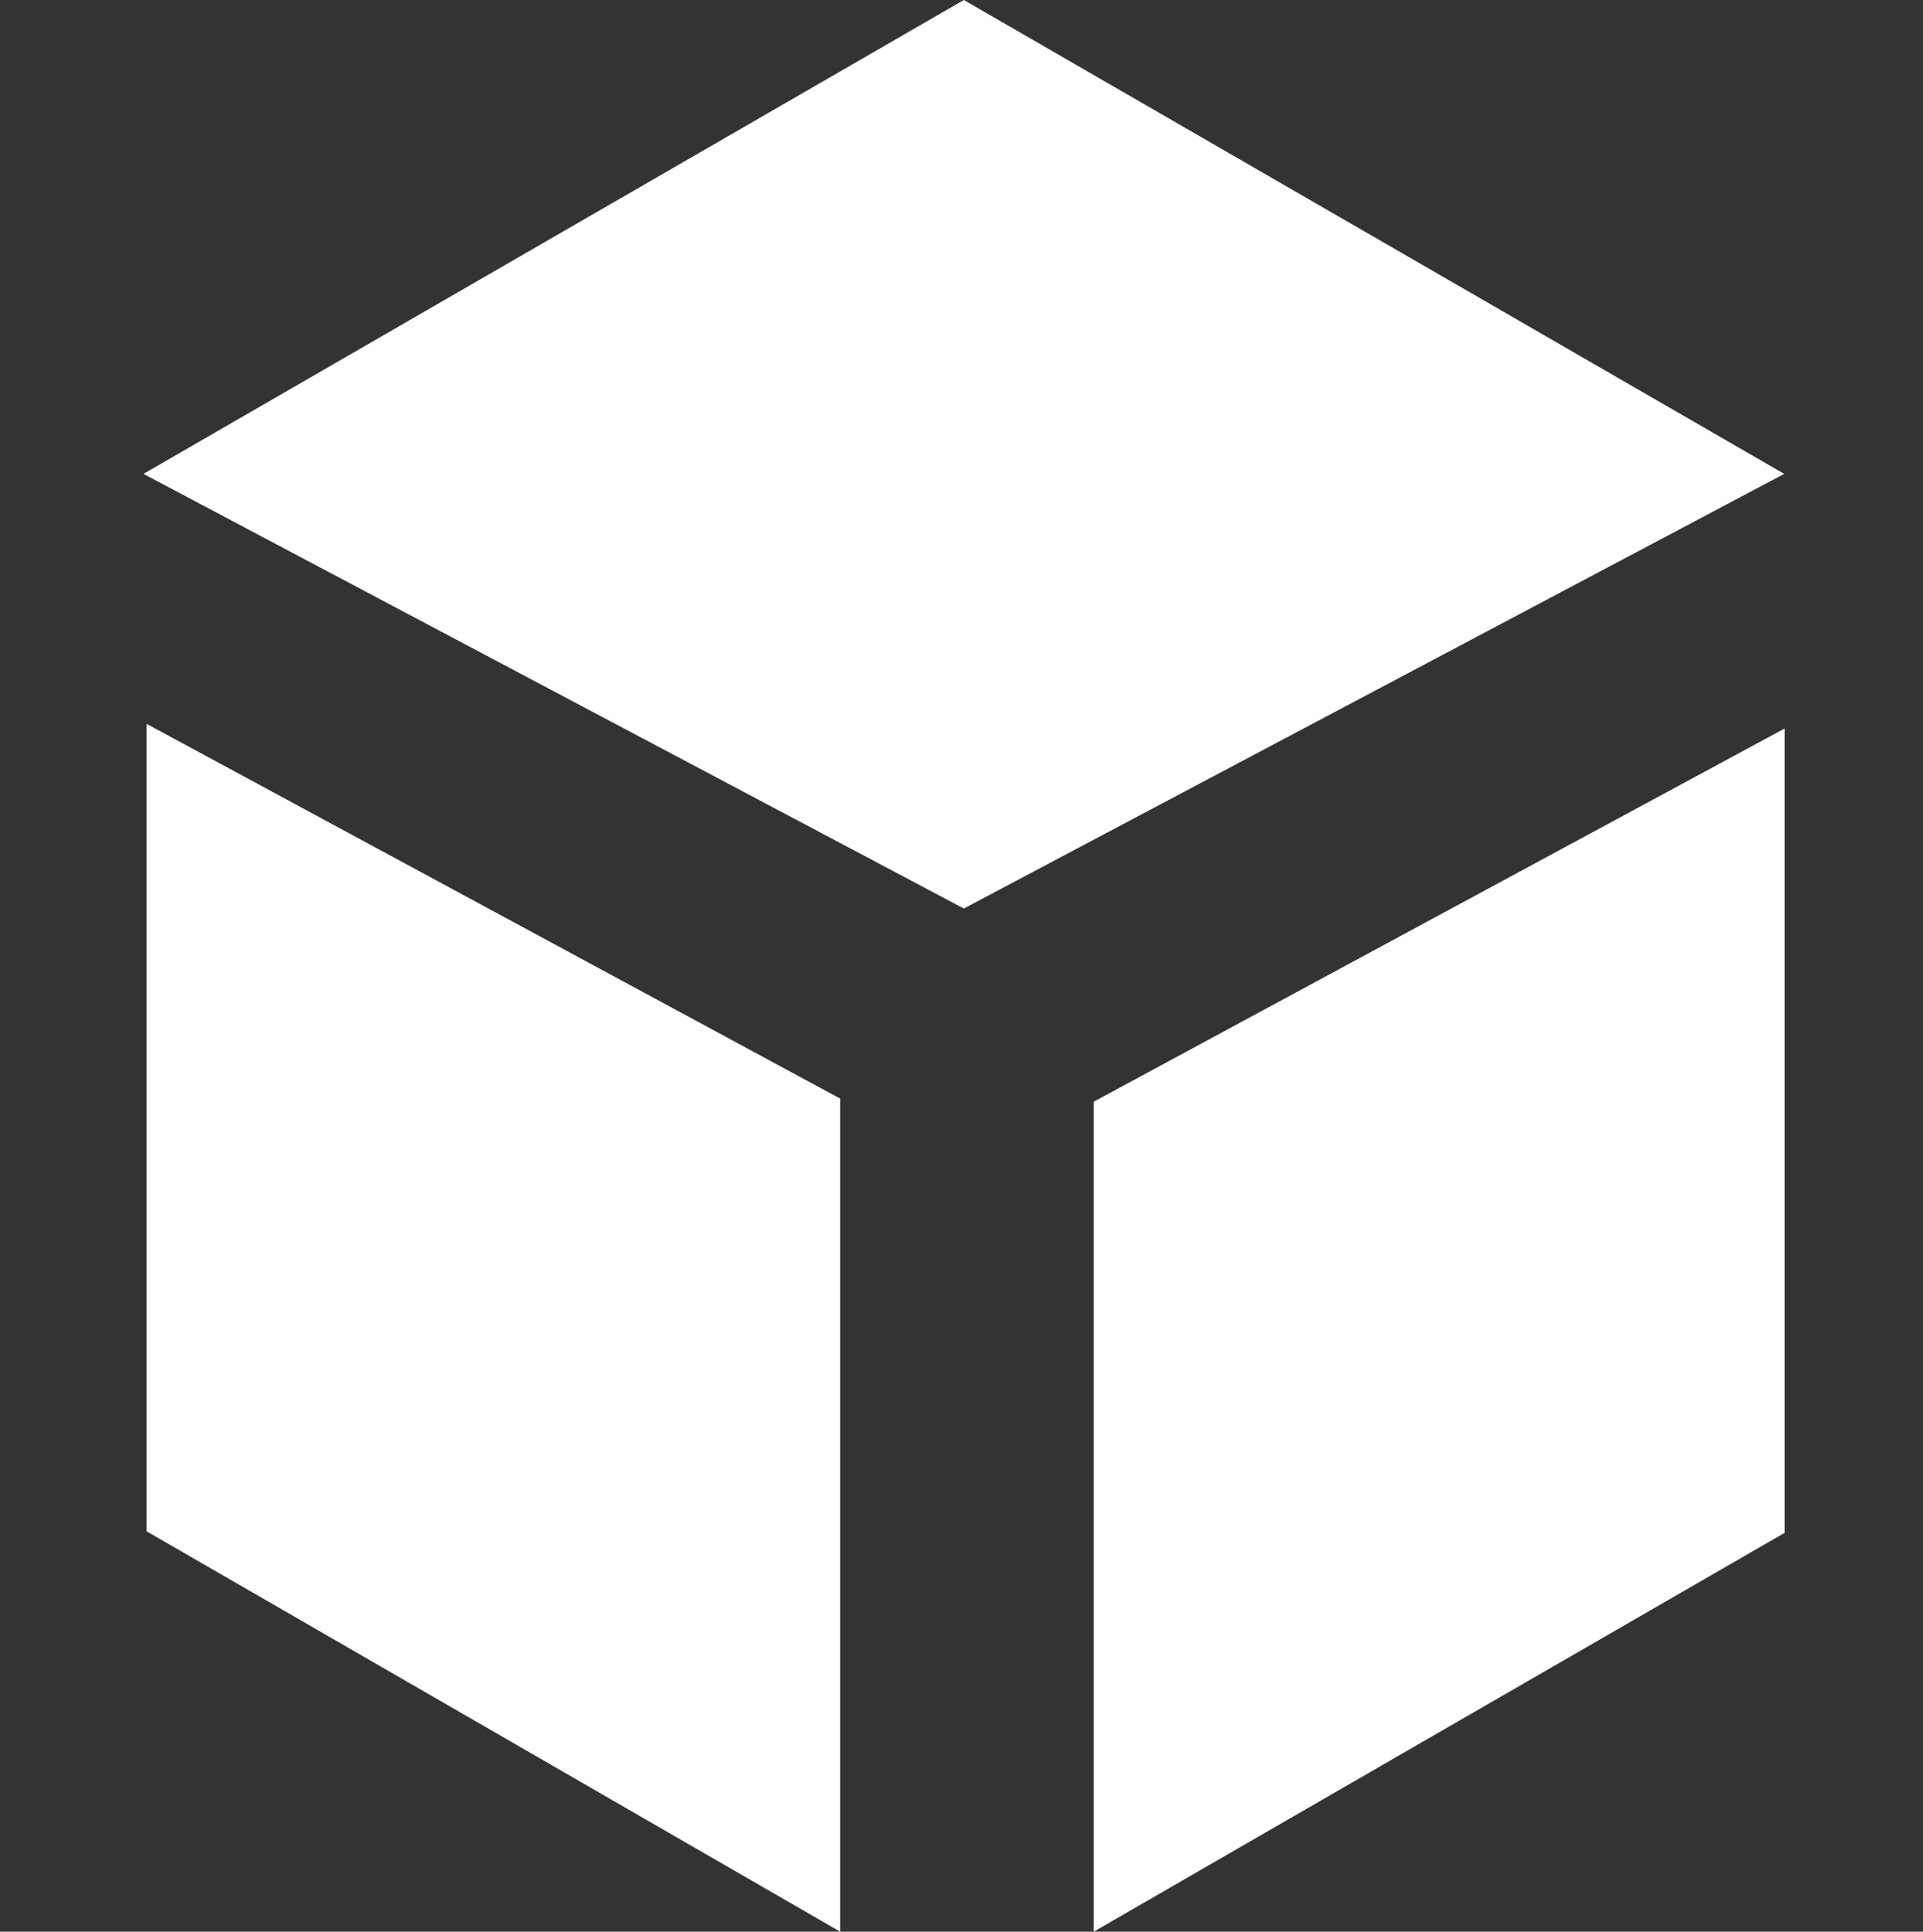 <svg xmlns="http://www.w3.org/2000/svg" viewBox="0 0 49.46 49.69"><rect x="0" y="0" width="49.46" height="49.69" fill="#333333" stroke="none"/><defs><style>.cls-1{fill:none;}.cls-2{fill:#fff;}</style></defs><title>Recurso 5</title><g id="Capa_2" data-name="Capa 2"><g id="Capa_1-2" data-name="Capa 1"><rect class="cls-1" y="0.23" width="49.46" height="49.46"/><polygon class="cls-2" points="21.61 49.69 21.61 28.26 3.77 18.62 3.77 39.39 21.61 49.69"/><polygon class="cls-2" points="45.89 12.19 24.79 0 3.69 12.19 24.79 23.37 45.89 12.19"/><polygon class="cls-2" points="45.9 18.74 28.13 28.34 28.13 49.69 45.9 39.43 45.9 18.74"/></g></g></svg>